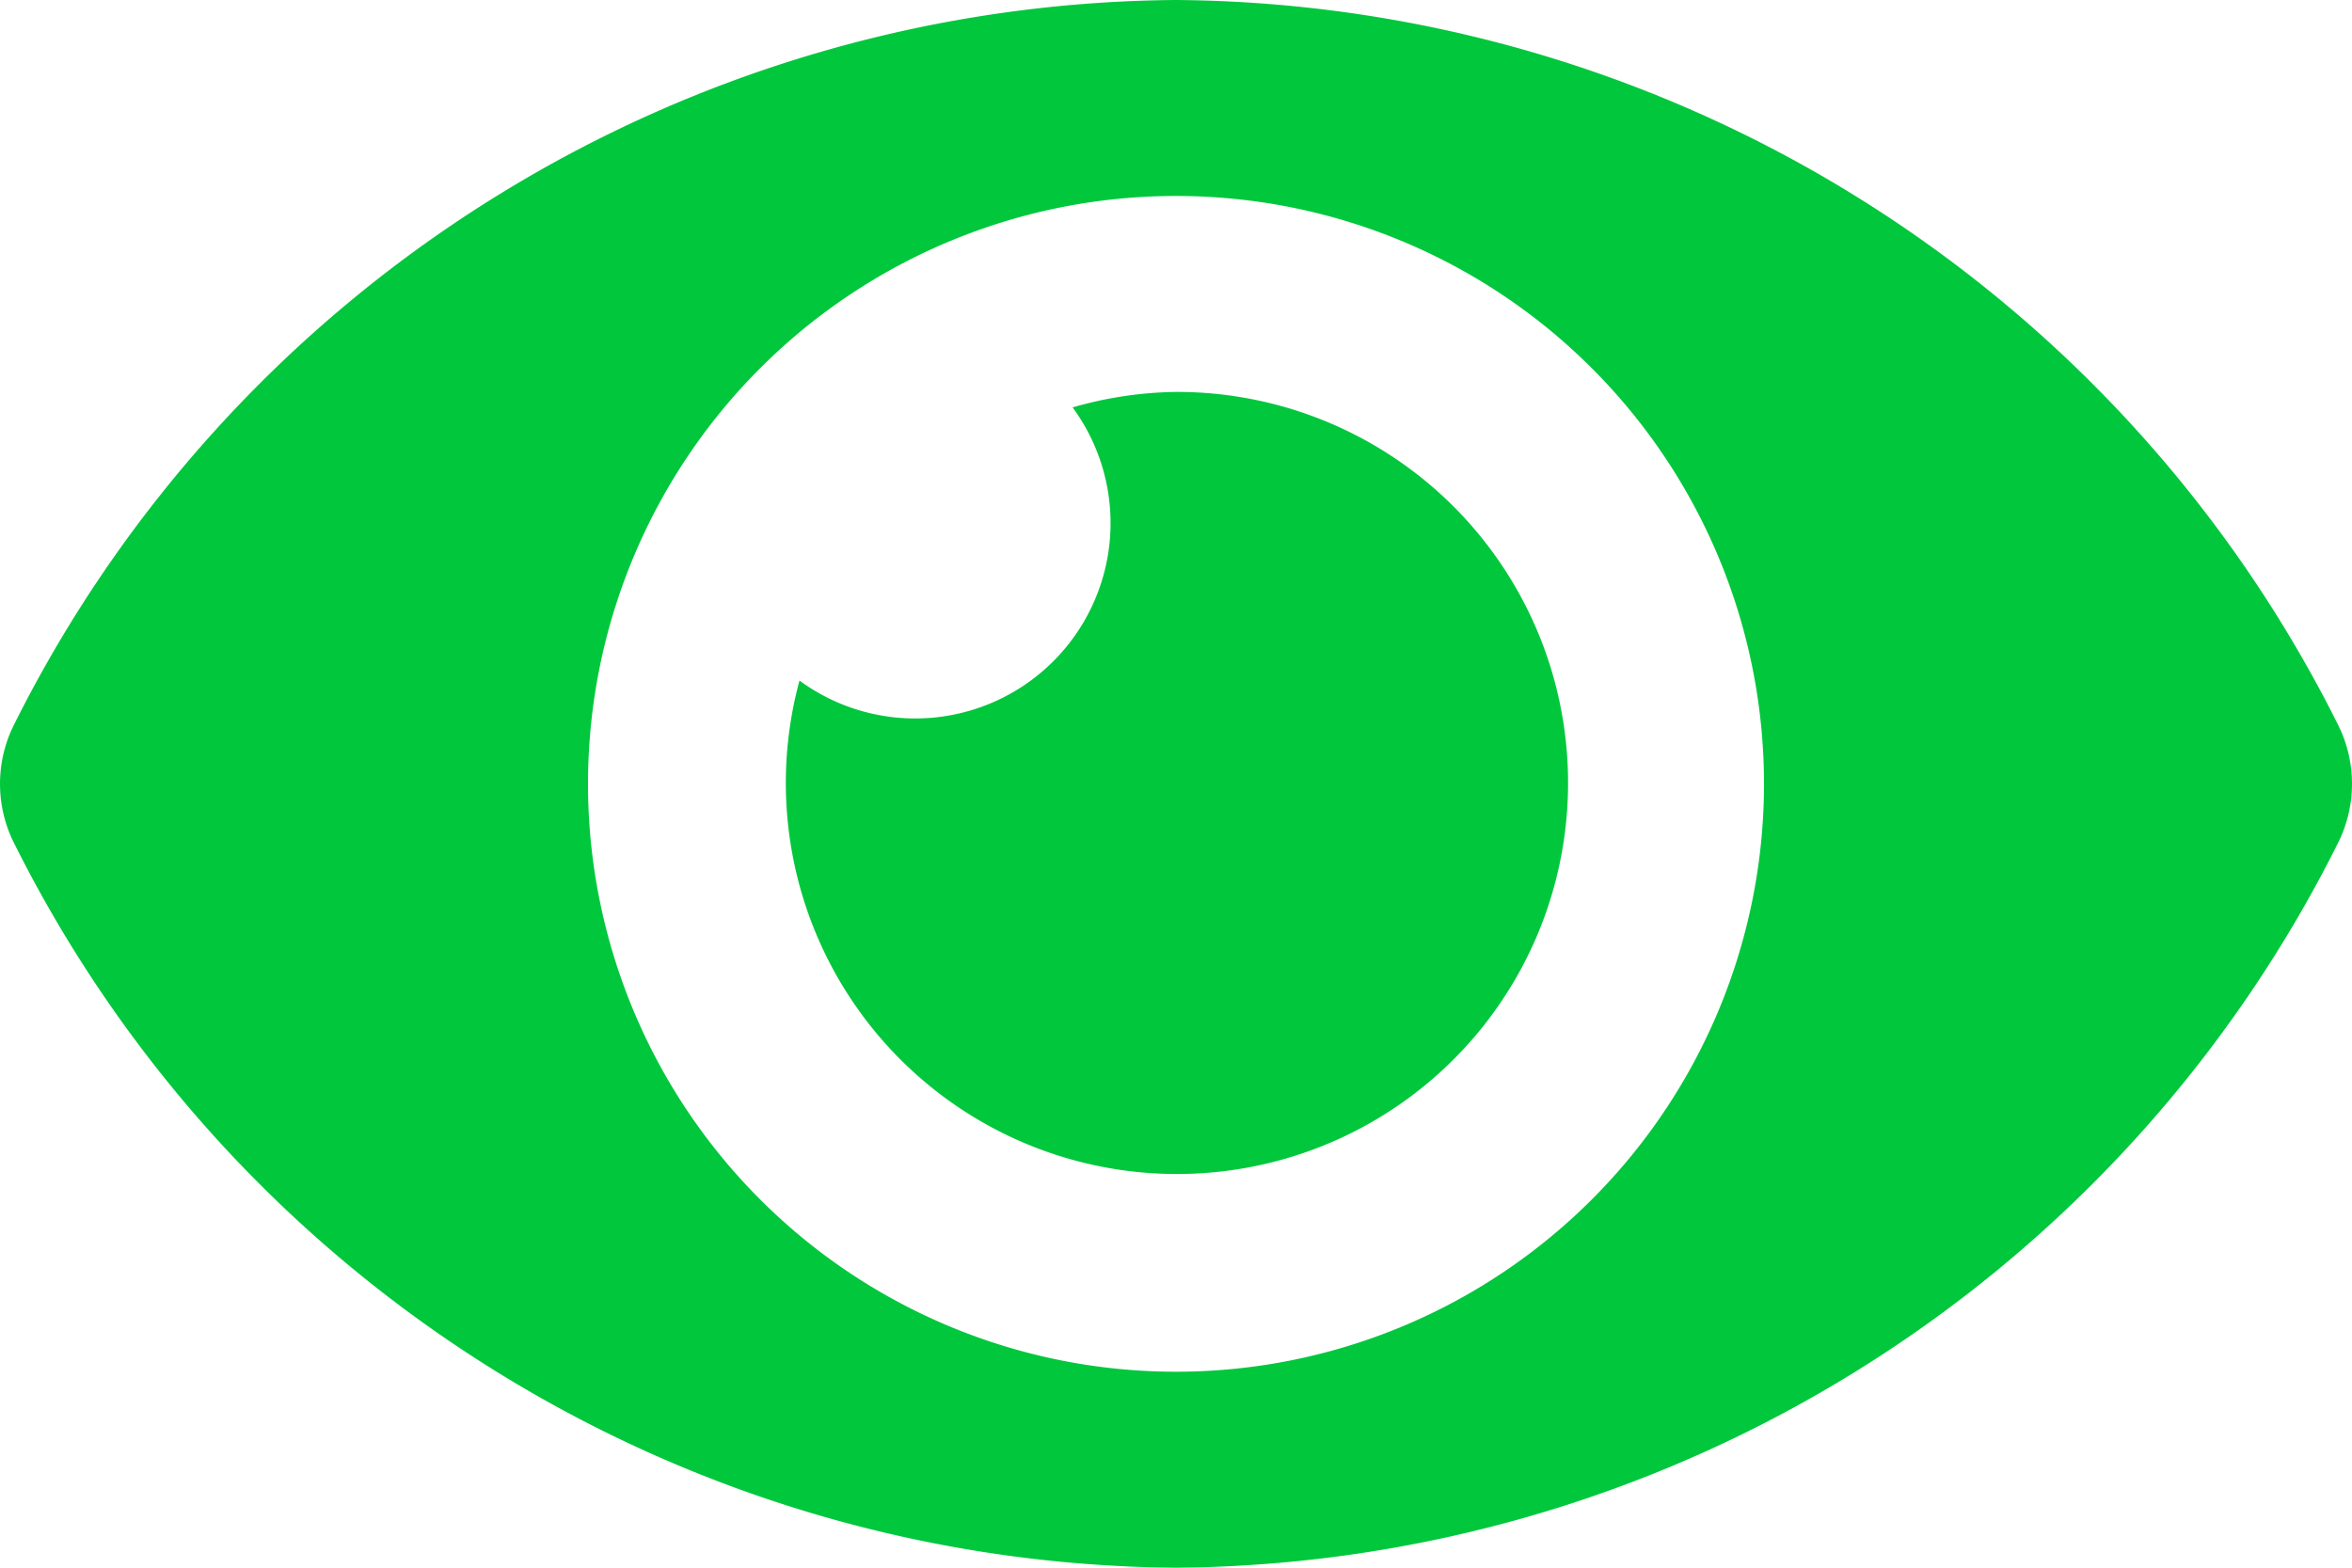 <svg xmlns="http://www.w3.org/2000/svg" width="24" height="16" viewBox="0 0 24 16"><defs><style>.a{fill:#00c73c;}</style></defs><path class="a" d="M23.855,11.892A13.364,13.364,0,0,0,12,4.5,13.366,13.366,0,0,0,.145,11.892a1.348,1.348,0,0,0,0,1.216A13.364,13.364,0,0,0,12,20.5a13.366,13.366,0,0,0,11.855-7.392A1.348,1.348,0,0,0,23.855,11.892ZM12,18.5a6,6,0,1,1,6-6A6,6,0,0,1,12,18.5Zm0-10a3.971,3.971,0,0,0-1.055.158,1.994,1.994,0,0,1-2.787,2.788A3.991,3.991,0,1,0,12,8.5Z" transform="translate(0 -4.5)"/></svg>